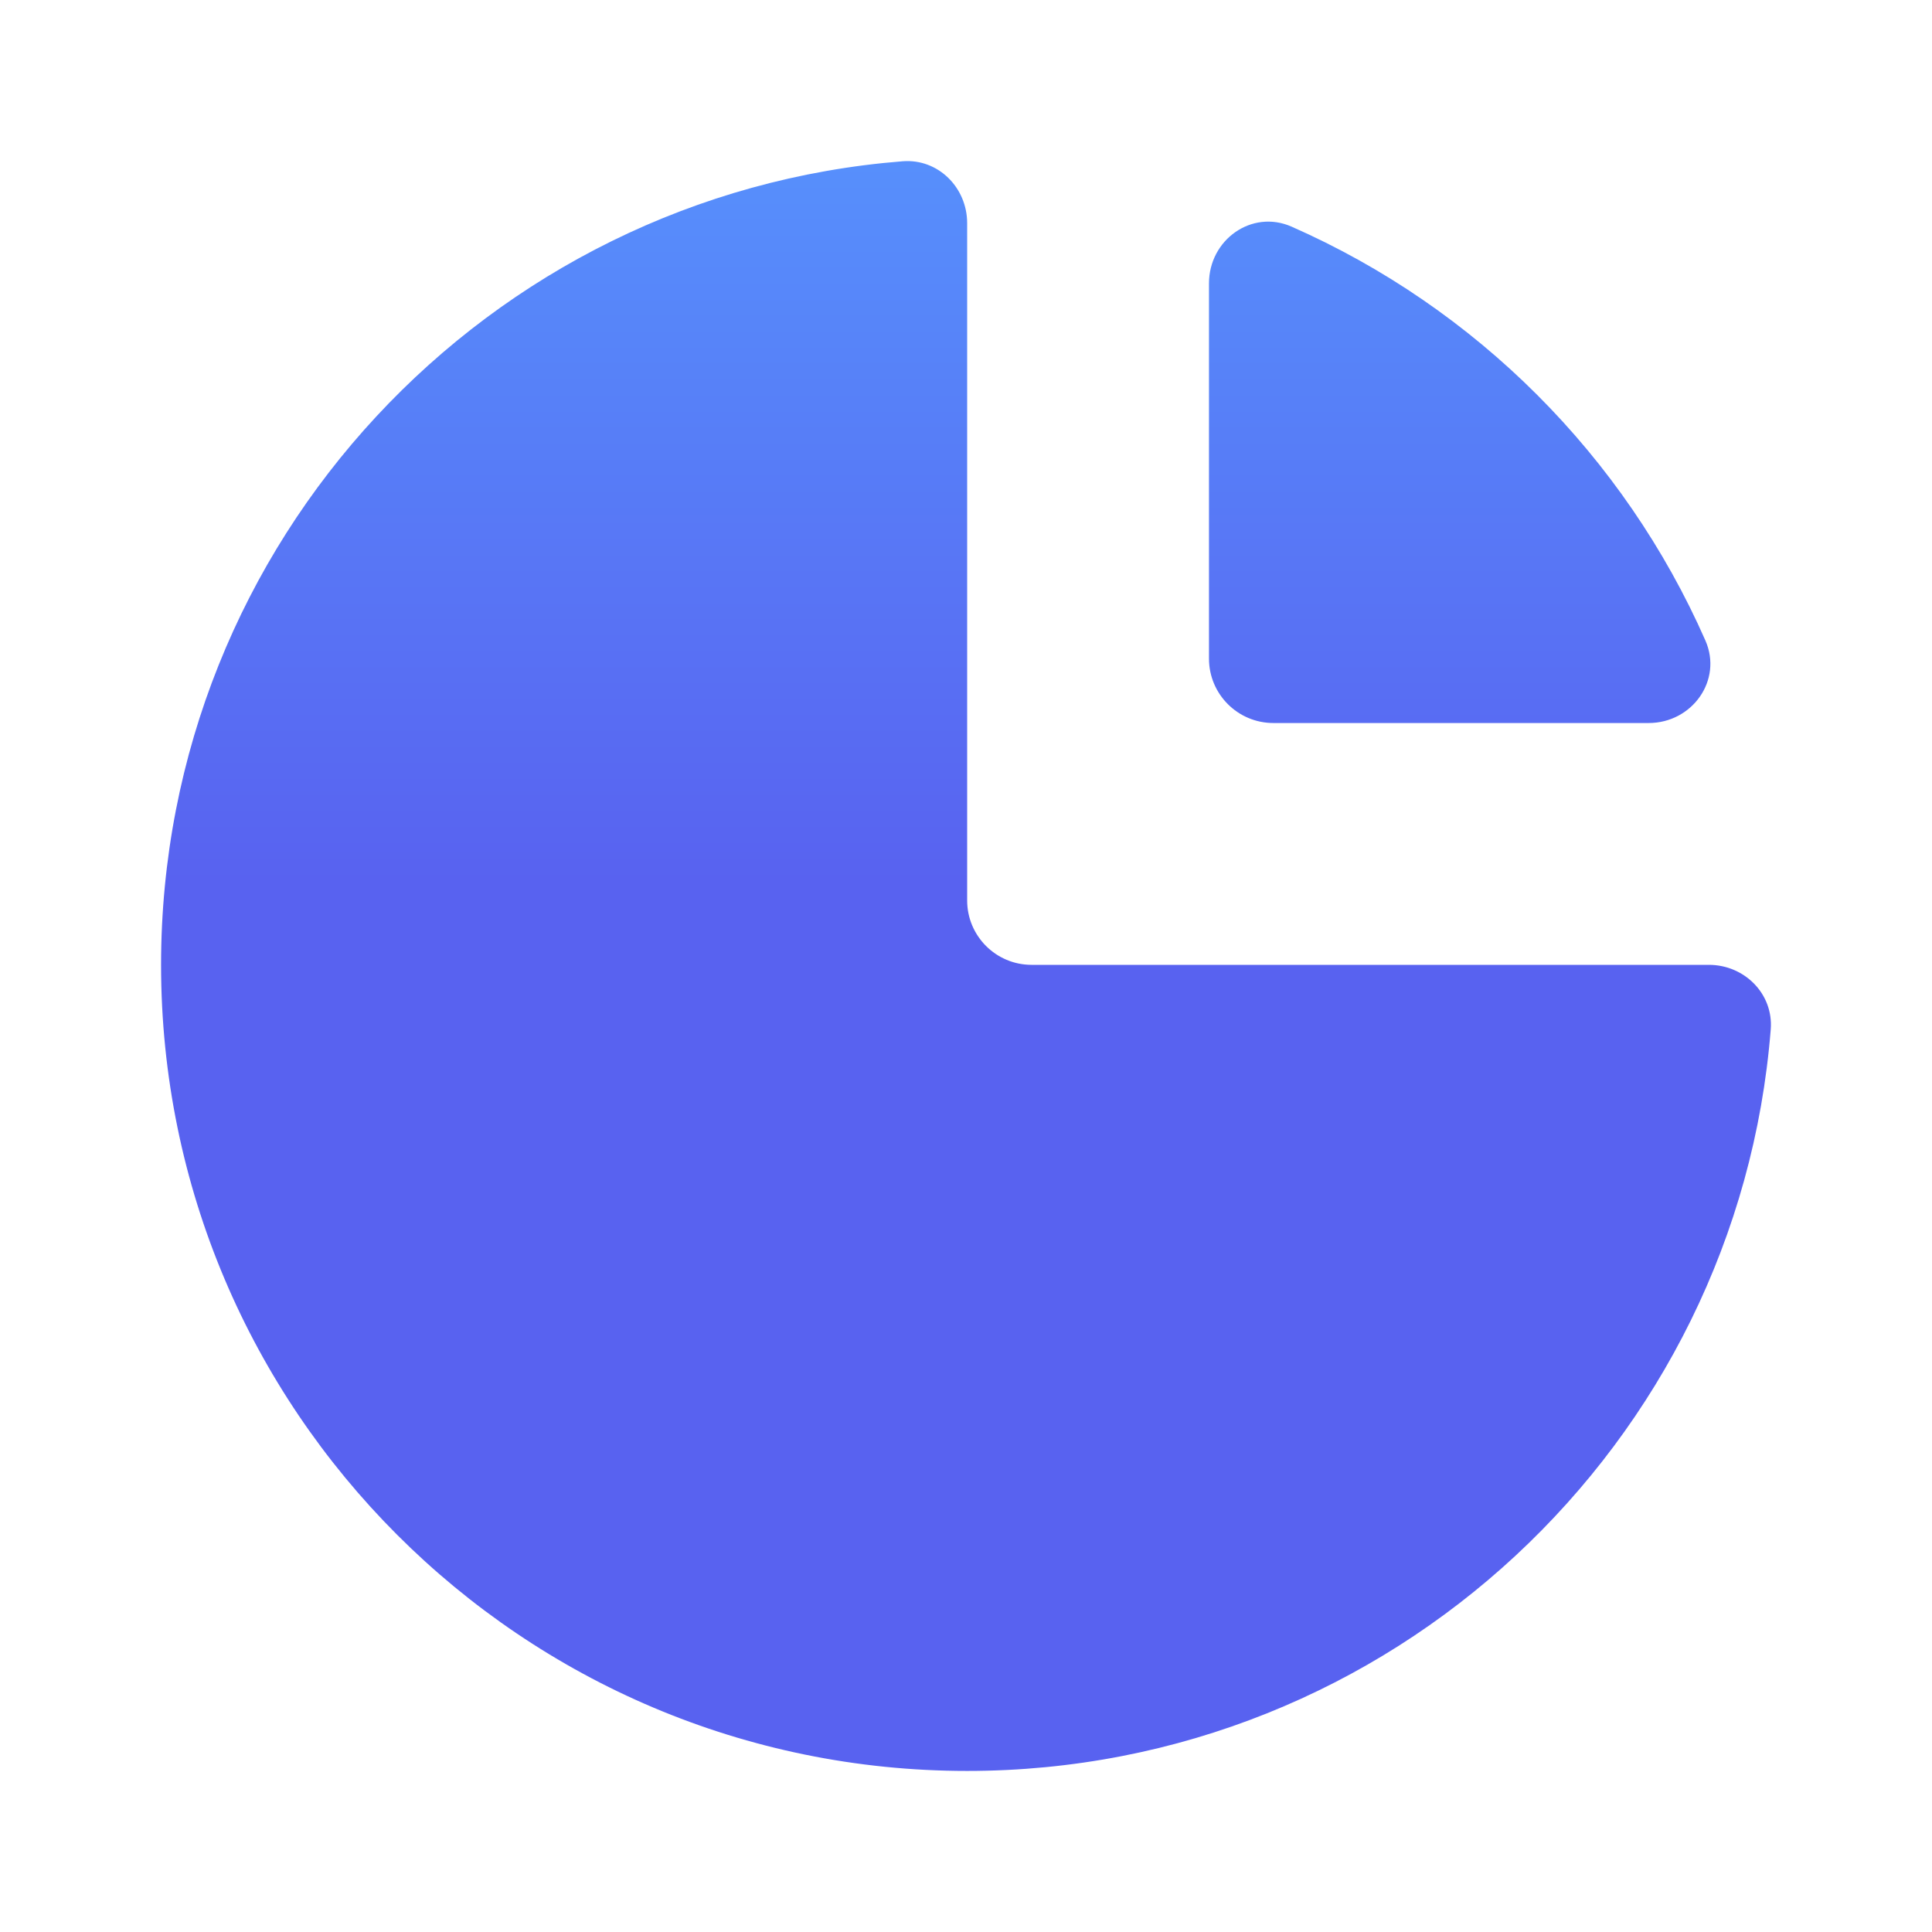 <svg xmlns="http://www.w3.org/2000/svg" xmlns:xlink="http://www.w3.org/1999/xlink" fill="none" version="1.1" width="30" height="30" viewBox="0 0 30 30"><defs><linearGradient x1="0.108" y1="0" x2="0.108" y2="1" id="master_svg0_247_05230"><stop offset="0%" stop-color="#5790FC" stop-opacity="1"/><stop offset="45%" stop-color="#5862F0" stop-opacity="1"/><stop offset="100%" stop-color="#5862F0" stop-opacity="1"/></linearGradient></defs><g><g><path d="M15.018,27.499C21.594,27.499,26.986,22.428,27.496,15.983C27.539,15.432,27.087,14.982,26.535,14.982L16.018,14.982C15.466,14.982,15.018,14.534,15.018,13.982L15.018,3.465C15.018,2.913,14.568,2.461,14.017,2.504C7.572,3.014,2.501,8.406,2.501,14.982C2.501,21.895,8.105,27.499,15.018,27.499ZM19.773,11.227L25.6,11.227C26.275,11.227,26.753,10.563,26.481,9.945C25.22,7.082,22.918,4.78,20.055,3.519C19.436,3.247,18.773,3.725,18.773,4.4L18.773,10.227C18.773,10.779,19.221,11.227,19.773,11.227Z" fill-rule="evenodd" fill="url(#master_svg0_247_05230)" fill-opacity="1"/></g></g></svg>